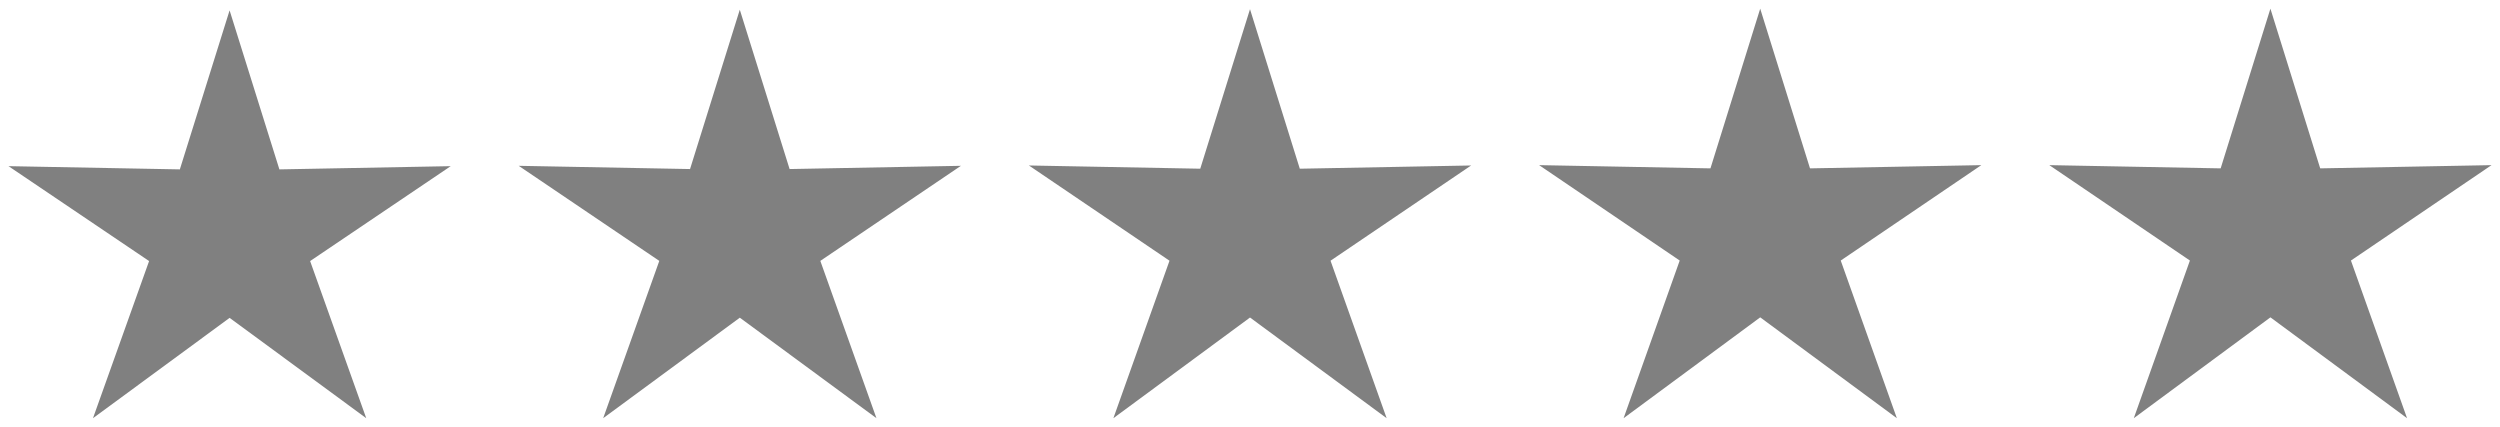 <svg xmlns="http://www.w3.org/2000/svg" width="147" height="25.09"><path data-name="bg_rating_active1" d="M13.5.61l-2.925 9.35L.5 9.77l8.267 5.58-3.3 9.24 8.034-5.9 8.034 5.9-3.3-9.24 8.267-5.58-10.074.19zm30-.04l-2.925 9.37L30.5 9.75l8.267 5.59-3.3 9.25 8.034-5.91 8.034 5.91-3.3-9.25 8.267-5.59-10.074.19zm30-.03l-2.925 9.38L60.5 9.73l8.267 5.6-3.3 9.26 8.034-5.92 8.034 5.92-3.3-9.26 8.267-5.6-10.074.19zm30-.03l-2.925 9.39L90.5 9.71l8.267 5.61-3.3 9.27 8.034-5.93 8.034 5.93-3.3-9.27 8.267-5.61-10.074.19zm30 0l-2.925 9.39-10.075-.19 8.267 5.61-3.3 9.27 8.034-5.93 8.034 5.93-3.3-9.27 8.267-5.61-10.074.19z" fill="gray" fill-rule="evenodd"/></svg>